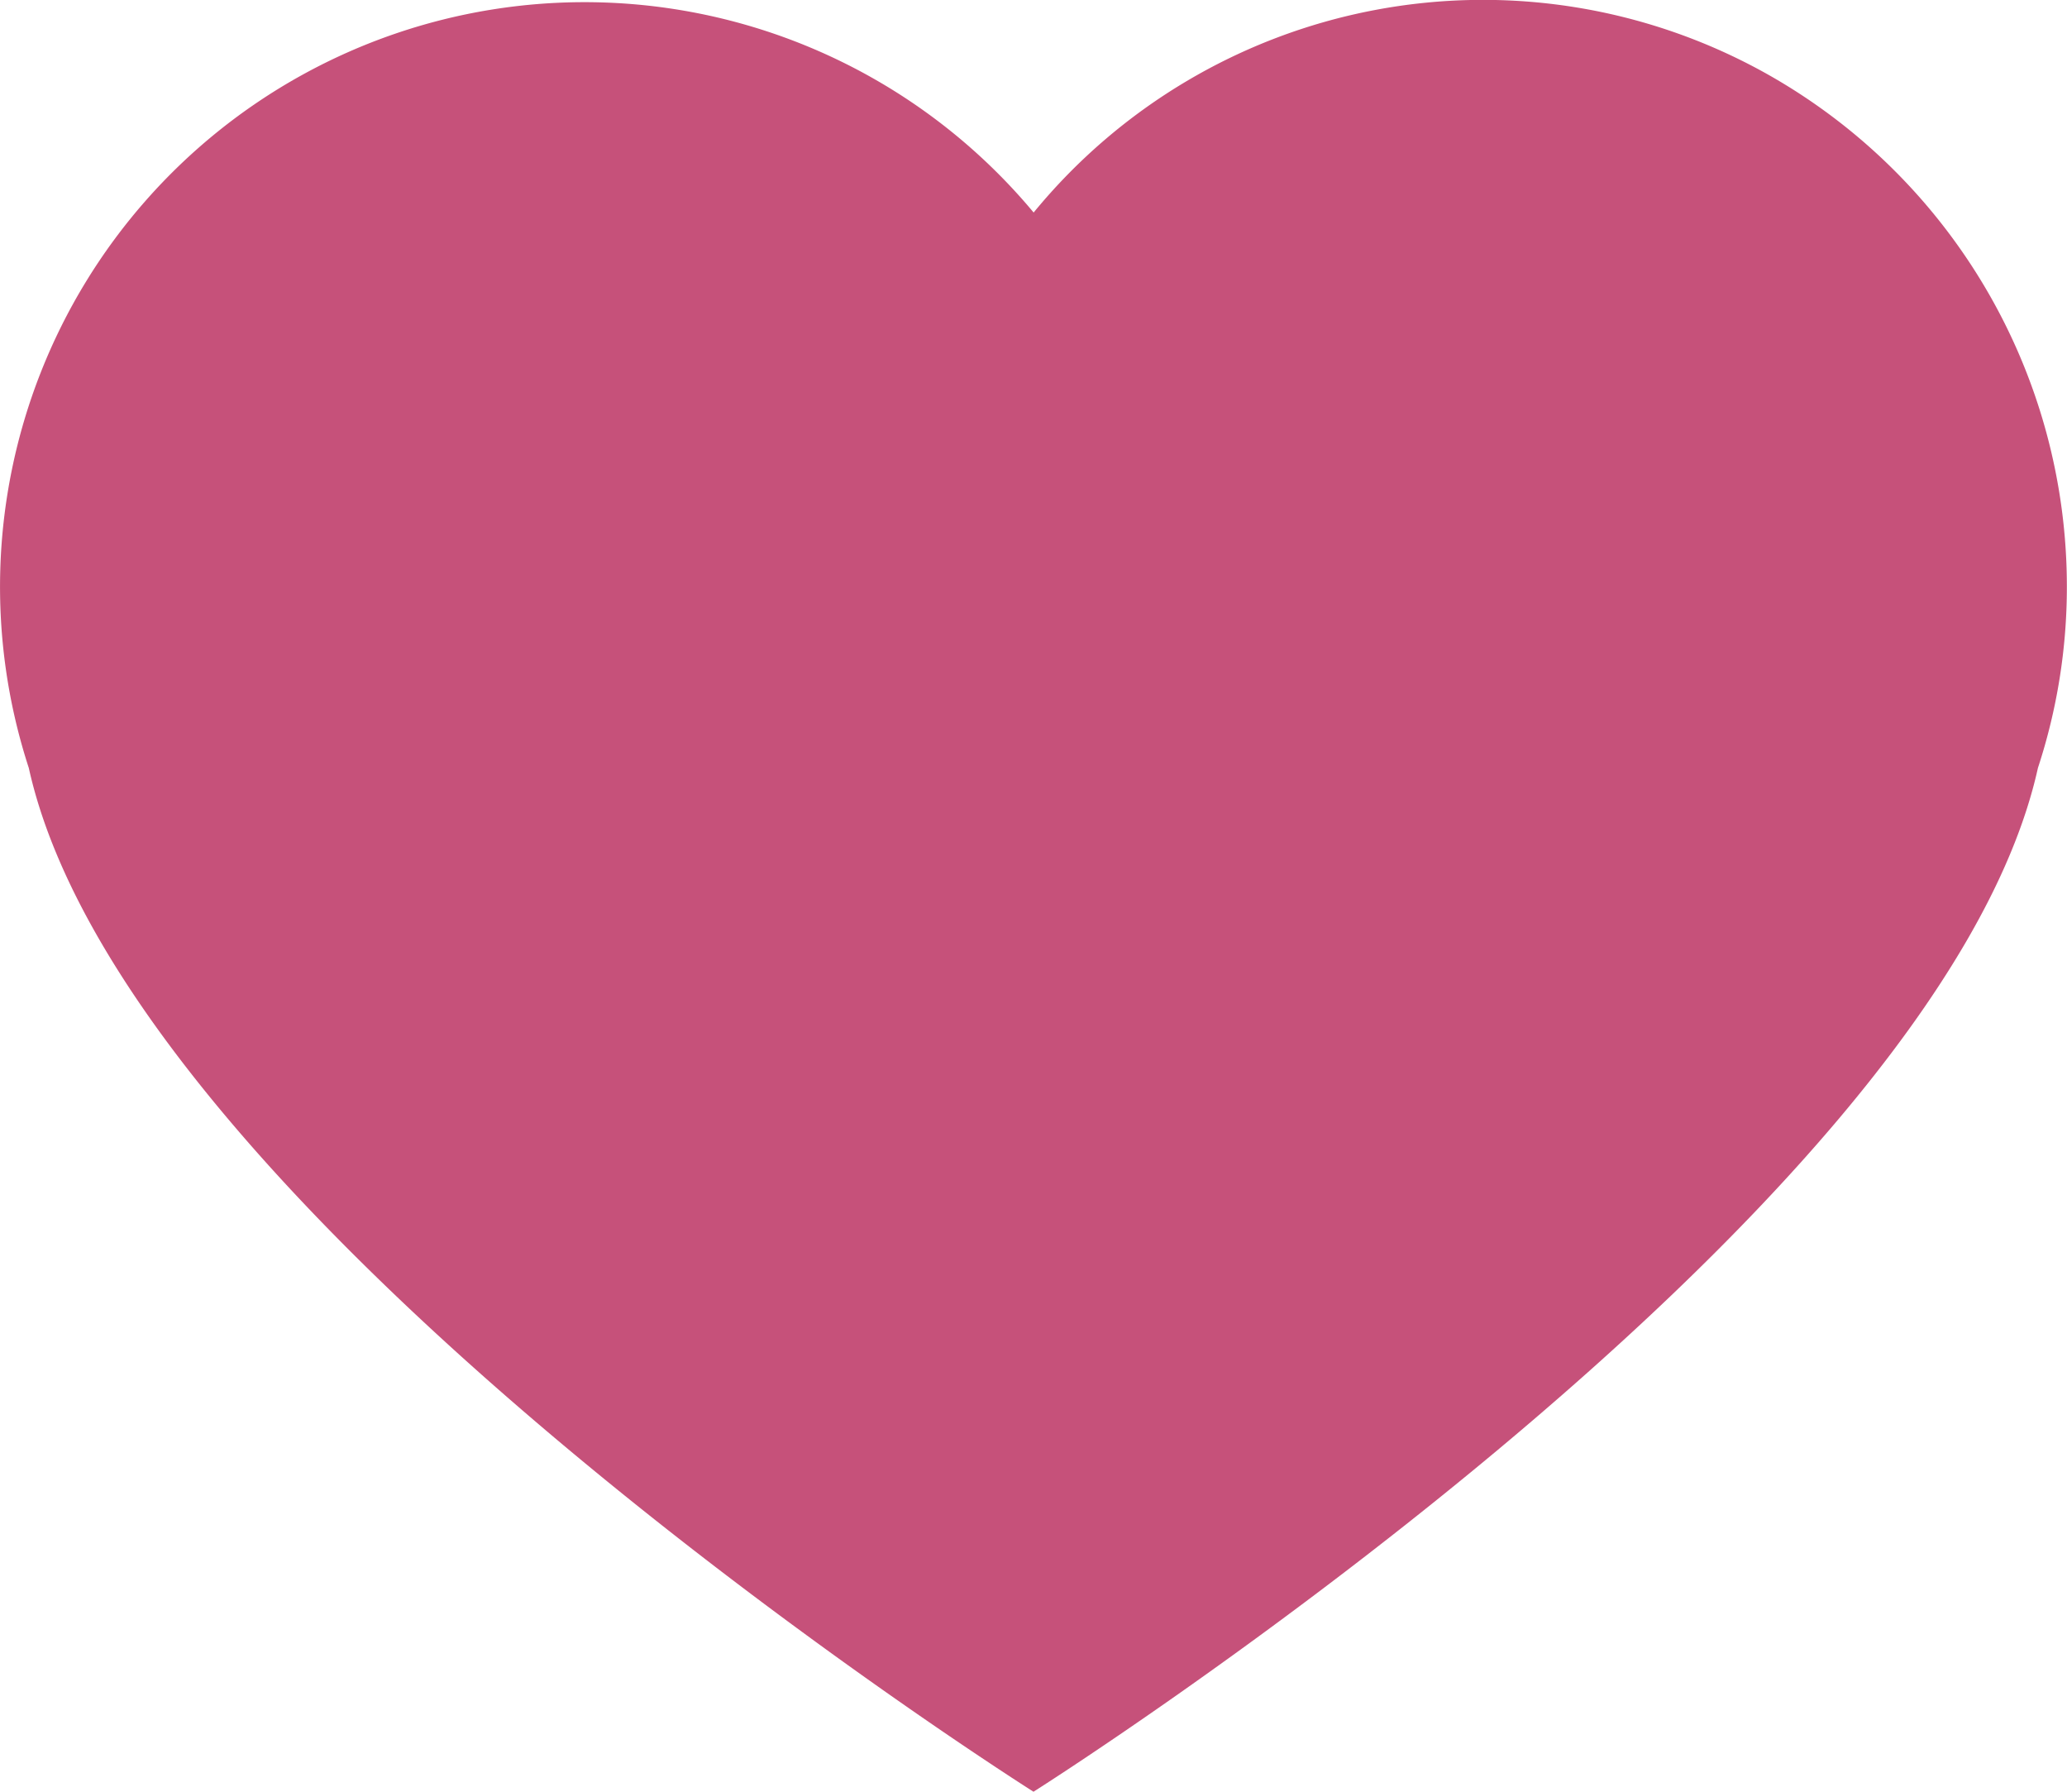 <svg xmlns="http://www.w3.org/2000/svg" width="15" height="13" viewBox="0 0 15 13">
  <defs>
    <style>
      .cls-1 {
        fill: #c6517a;
        fill-rule: evenodd;
      }
    </style>
  </defs>
  <path id="Forma_1" data-name="Forma 1" class="cls-1" d="M552.809,142.529a4.218,4.218,0,0,0-5.308,1.013,4.242,4.242,0,0,0-7.292,4.03C540.936,150.857,547.5,155,547.5,155s6.561-4.143,7.289-7.428a4.209,4.209,0,0,0,.21-1.313A4.266,4.266,0,0,0,552.809,142.529Z" transform="translate(-540 -142)"/>
</svg>

